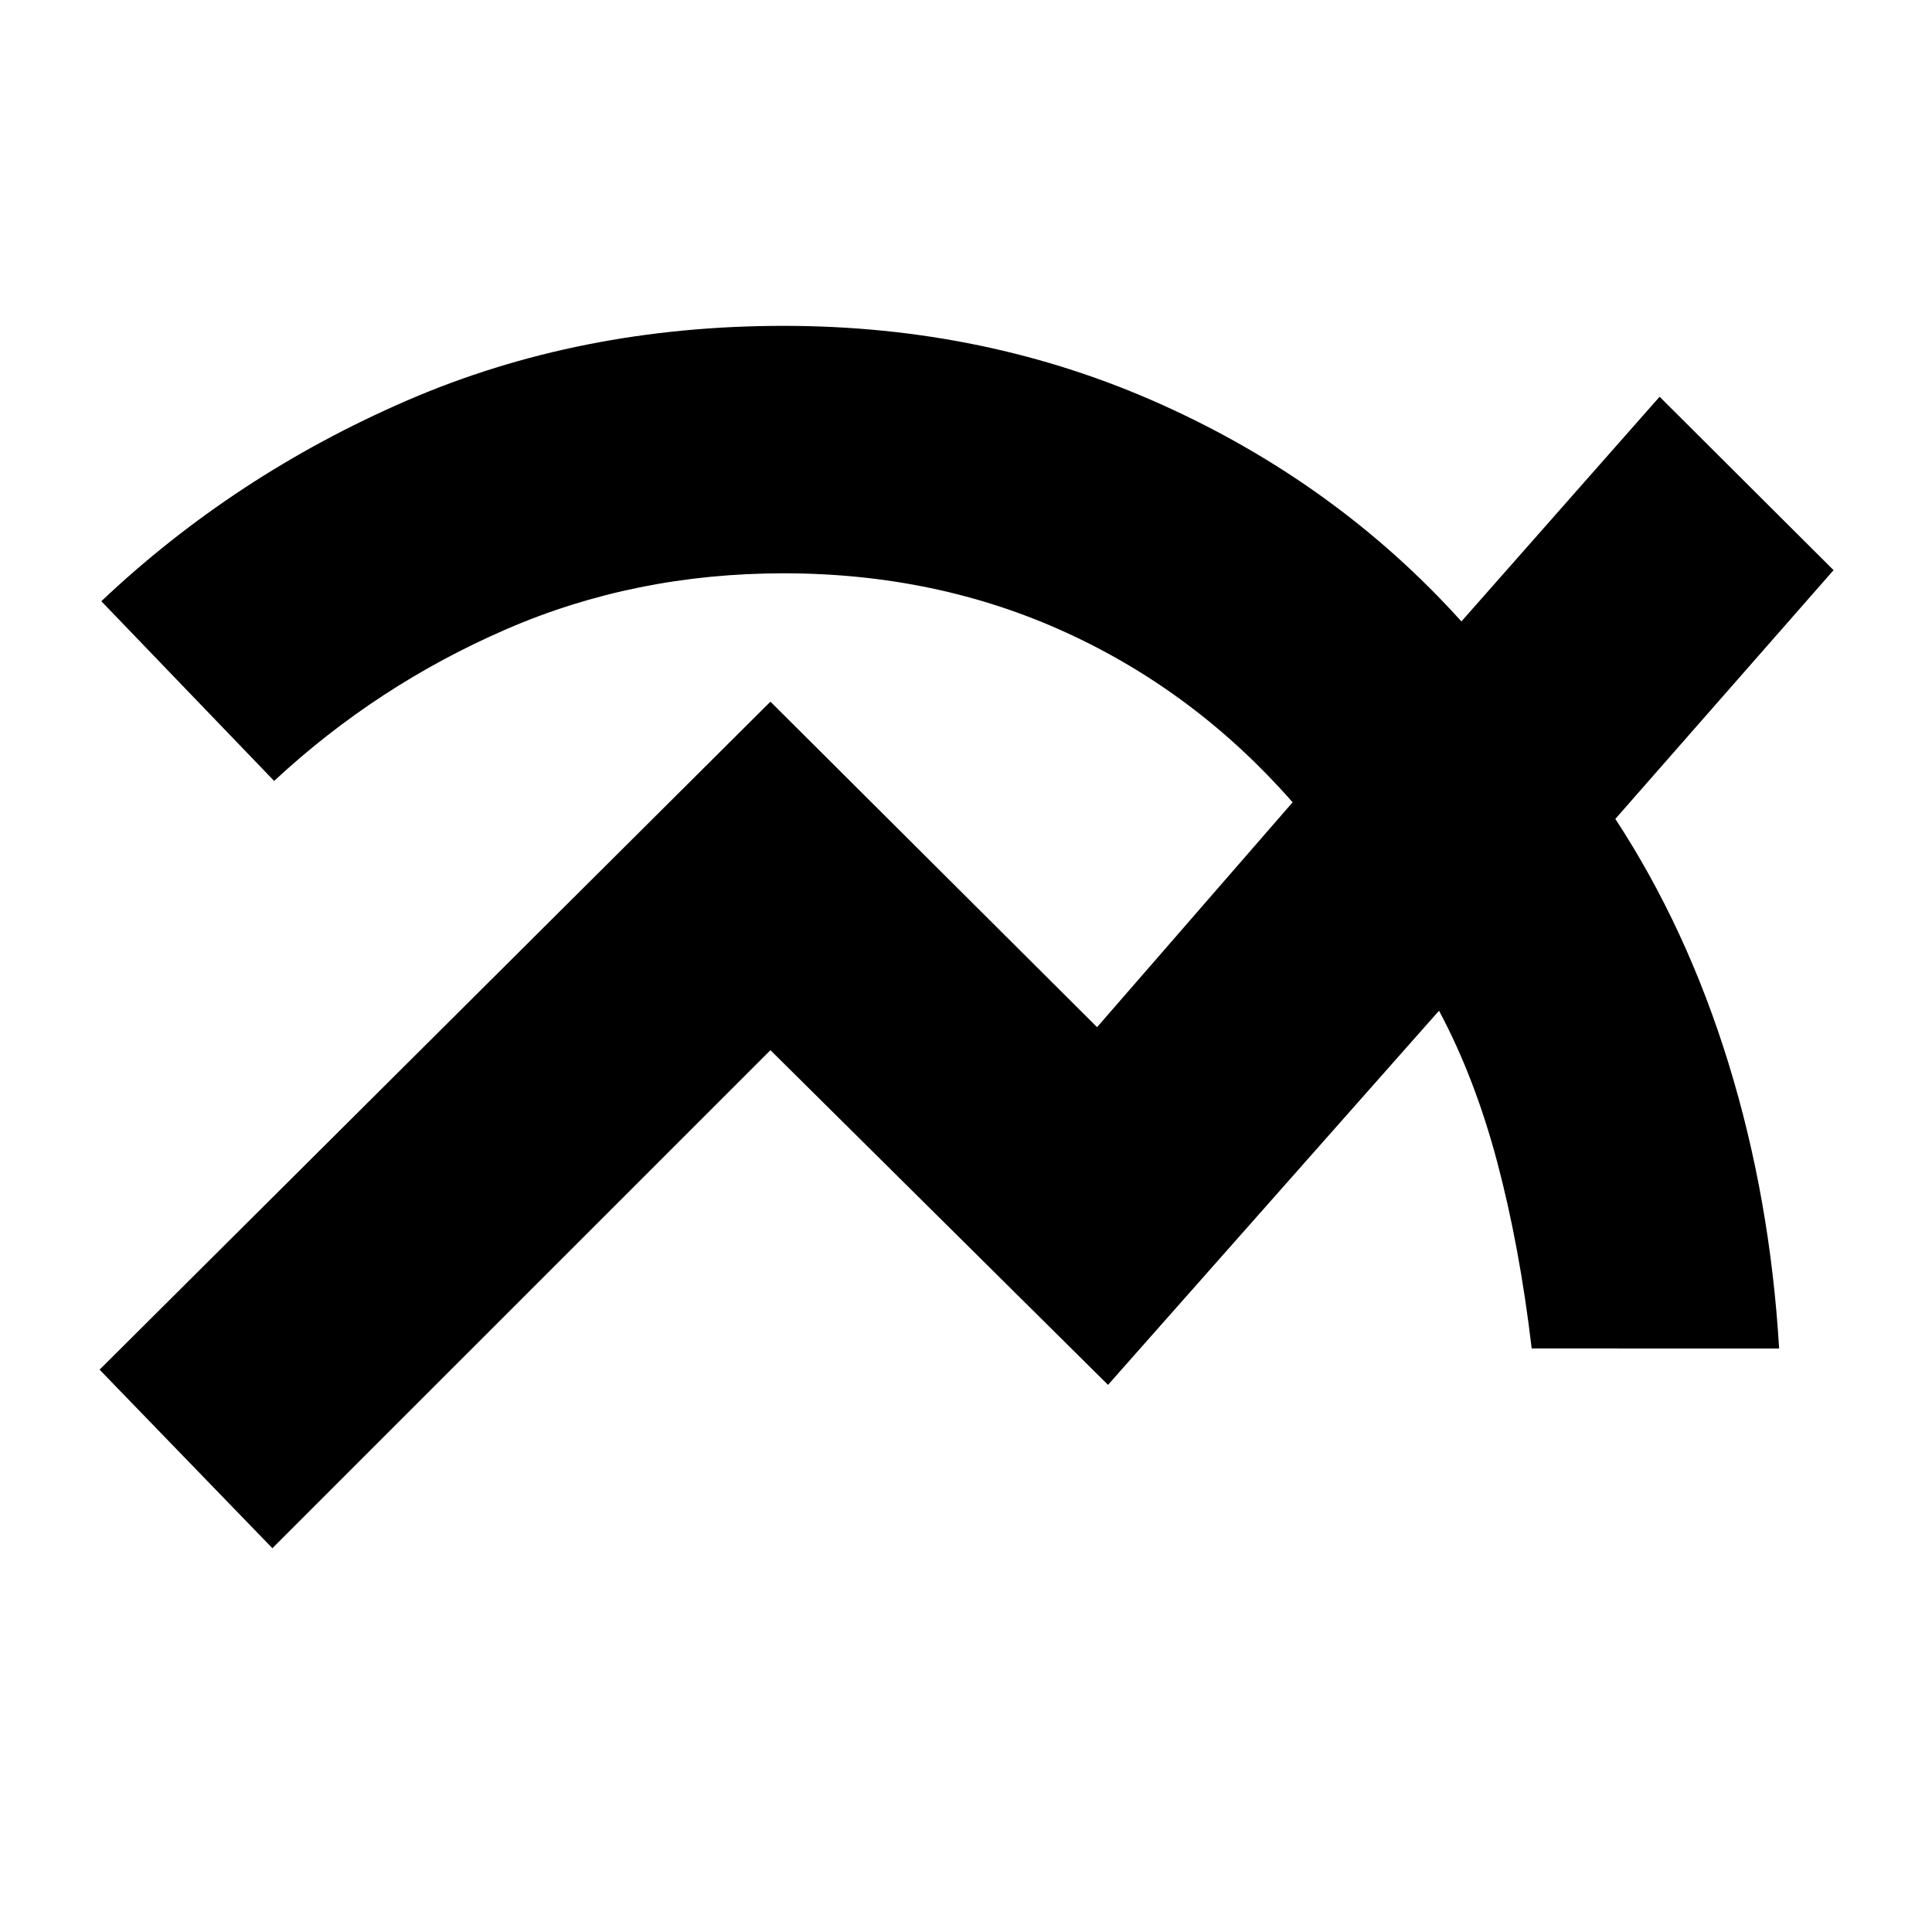 <svg xmlns="http://www.w3.org/2000/svg" height="24" viewBox="0 -960 960 960" width="24"><path d="m135.35-190.7-85.87-88.73 333.35-331.92 162.3 161.74 97.17-111.74q-48.13-54.87-112.5-84.32-64.37-29.46-140.41-29.46-73.87 0-138.02 27.87t-115.15 75.3l-85.87-89.3q66.13-62.57 151.82-99.7 85.7-37.13 187.22-37.13 101 0 188.05 39.22 87.04 39.22 148.73 107.65l98.48-111.65 86.44 86.17-108.44 123.61q35.57 54.31 56.26 121.5 20.7 67.2 25.13 141.63H761.09q-6-50.74-17.15-92.69-11.16-41.96-28.9-75.13L550.57-271.87l-167.74-166.3L135.35-190.7Z"/></svg>